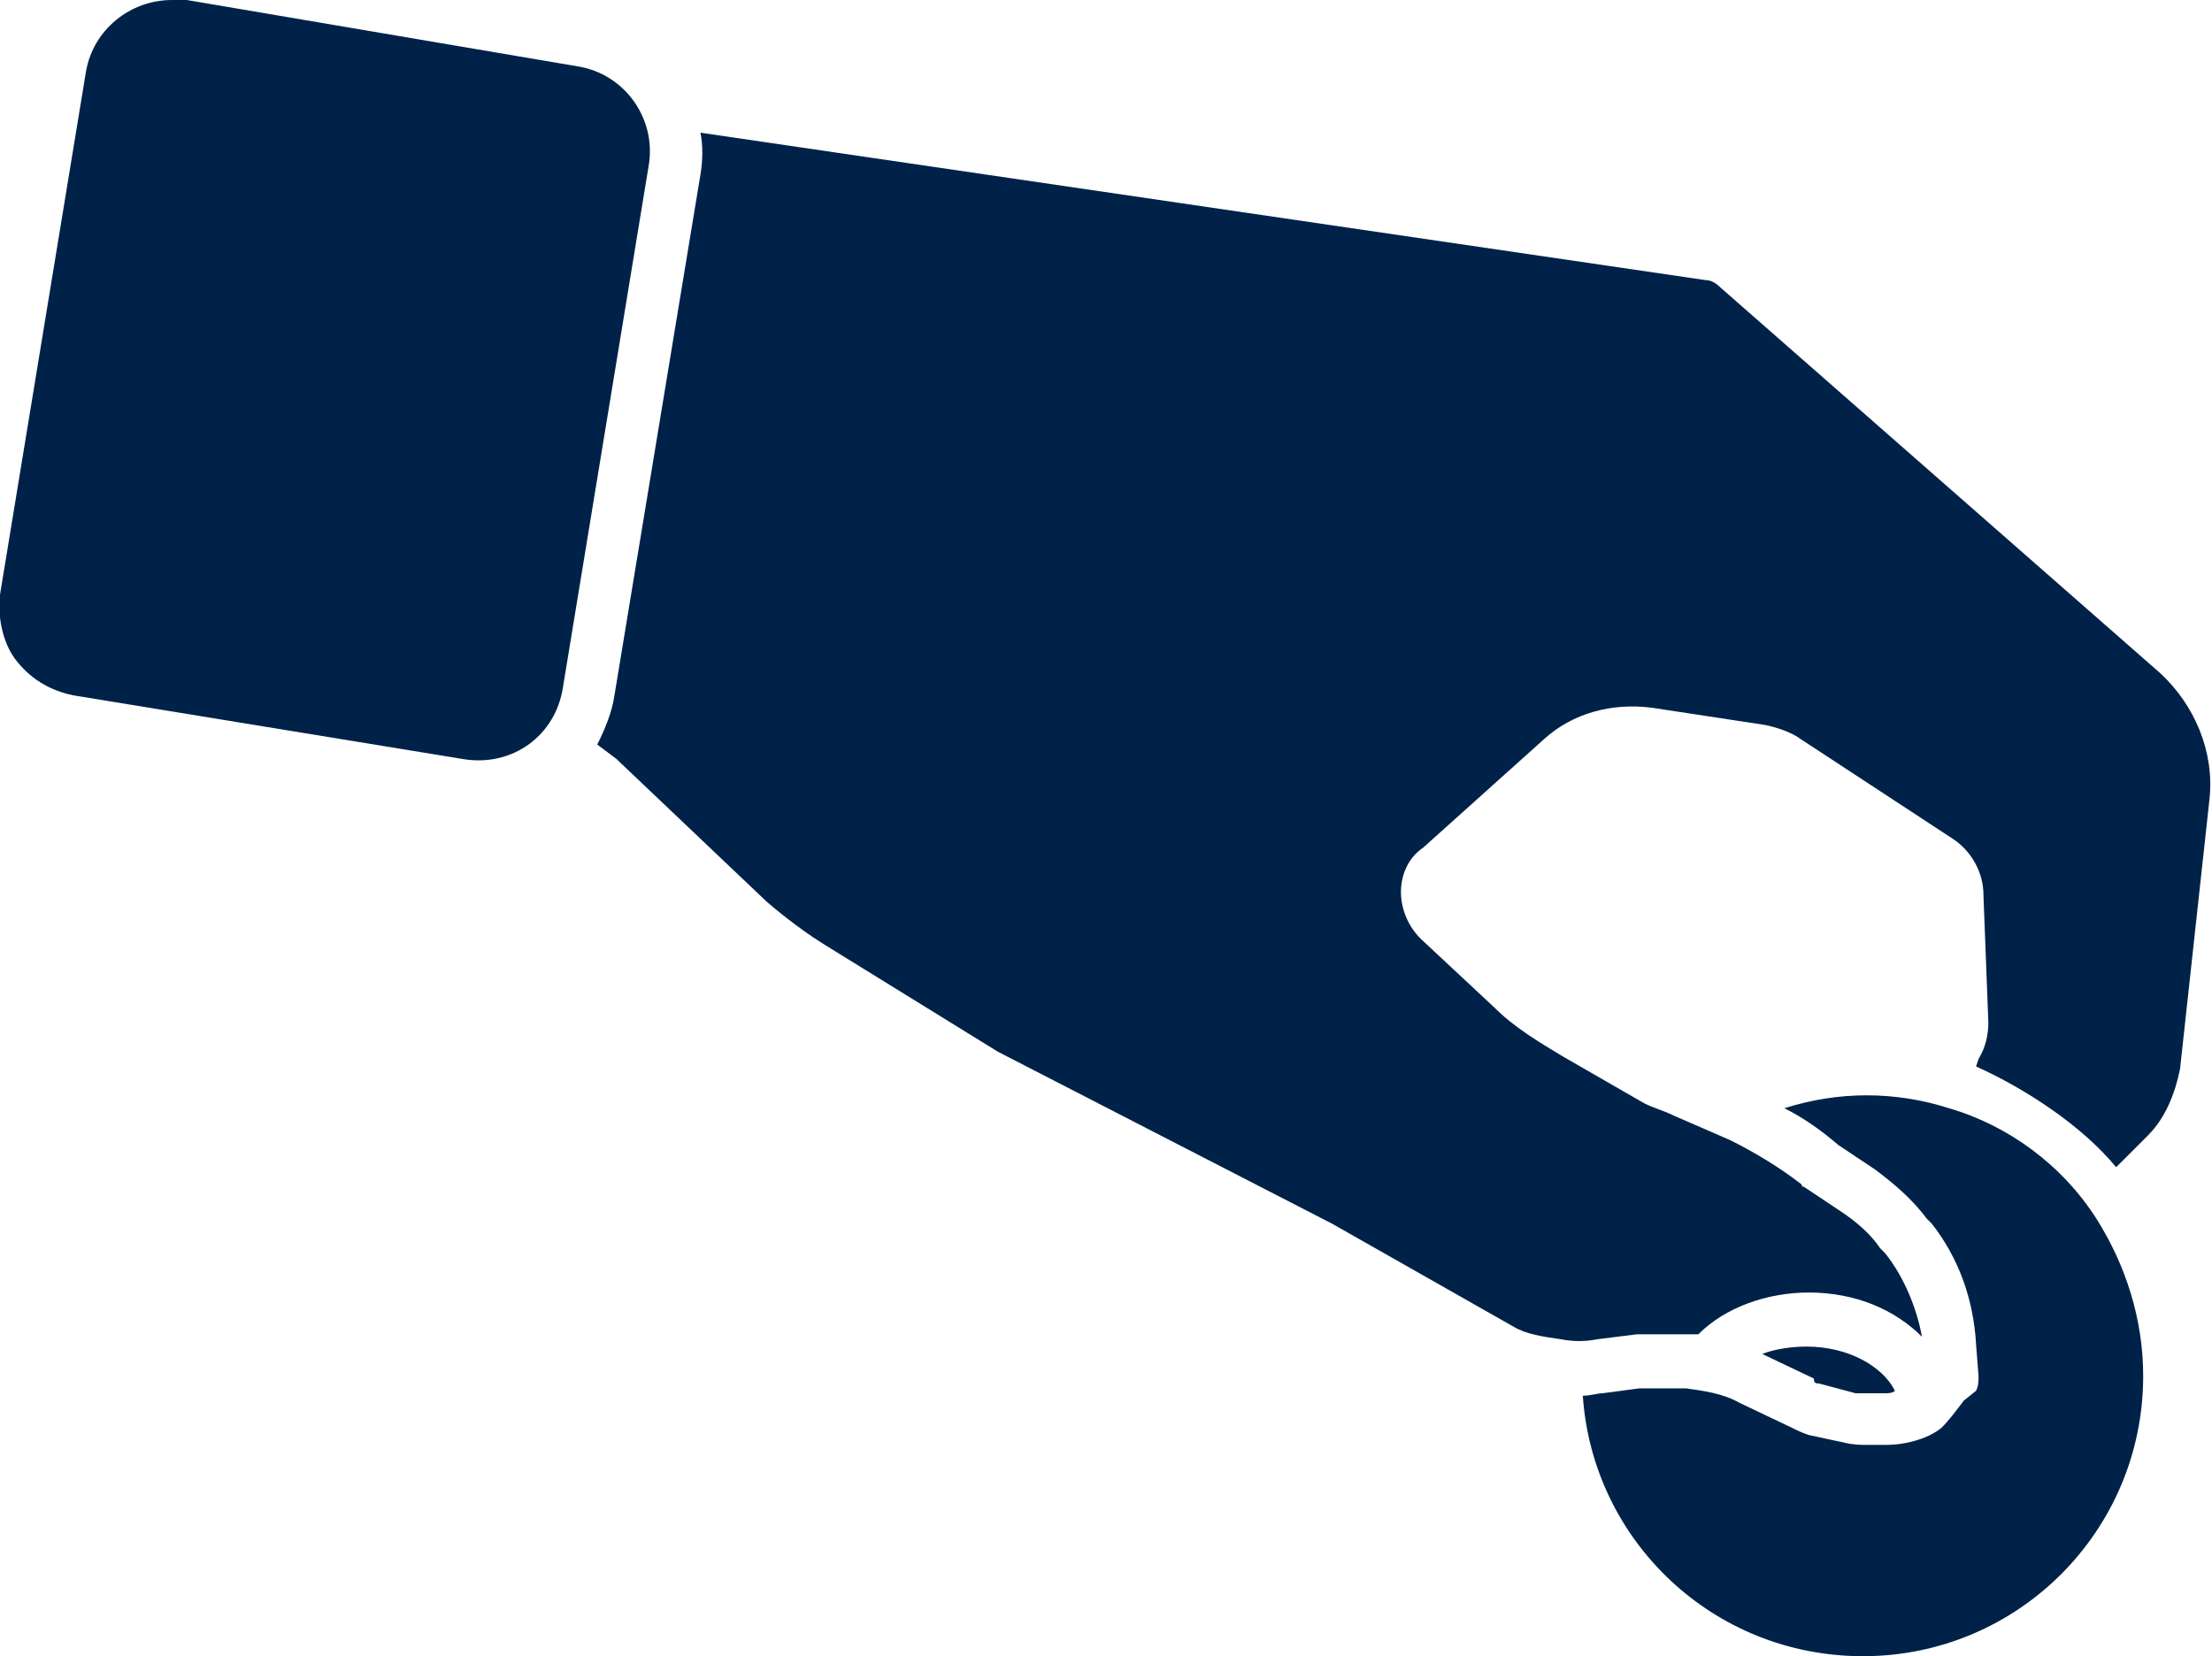 <?xml version="1.0" encoding="utf-8"?>
<!-- Generator: Adobe Illustrator 23.0.1, SVG Export Plug-In . SVG Version: 6.00 Build 0)  -->
<svg version="1.1" id="Layer_1" xmlns="http://www.w3.org/2000/svg" xmlns:xlink="http://www.w3.org/1999/xlink" x="0px" y="0px"
	 viewBox="0 0 90 67.4" style="enable-background:new 0 0 90 67.4;" xml:space="preserve">
<style type="text/css">
	.st0{fill:#002248;}
</style>
<g>
	<path class="st0" d="M74,56.3l1.5,0.4c0.1,0,0.2,0,0.3,0h0.9c0.1,0,0.3,0,0.4-0.1c-0.5-1-1.9-1.8-3.6-1.8c-0.6,0-1.3,0.1-1.8,0.3
		l2.1,1C73.8,56.3,73.9,56.3,74,56.3z"/>
	<path class="st0" d="M68.6,56.5l-1.7,0c-0.1,0-0.1,0-0.2,0l-1.5,0.2c-0.2,0-0.5,0.1-0.8,0.1c0.4,5.9,5.3,10.6,11.4,10.6
		c6.3,0,11.4-5.1,11.4-11.4c0-2.3-0.7-4.5-1.9-6.4c-1.4-2.2-3.6-3.8-6-4.5c-2.2-0.7-4.5-0.7-6.7,0c0.8,0.4,1.5,0.9,2.2,1.5l1.5,1
		c0.8,0.6,1.5,1.2,2.1,2l0.2,0.2c1.1,1.4,1.7,3.1,1.8,4.9l0.1,1.3c0,0.2,0,0.4-0.1,0.6L79.9,57c-0.3,0.4-0.6,0.8-0.9,1.1
		c-0.6,0.5-1.6,0.7-2.2,0.7h-0.9c-0.2,0-0.5,0-0.9-0.1l-1.4-0.3c-0.3-0.1-0.5-0.2-0.7-0.3l-2.1-1C70.1,56.7,69.3,56.6,68.6,56.5z"/>
	<path class="st0" d="M25,28.3c-0.1,0.7-0.4,1.4-0.7,2l0.8,0.6c0,0,0.1,0.1,0.1,0.1l6,5.7c0.7,0.6,1.6,1.3,2.6,1.9l6.8,4.2l13.6,7
		l7.4,4.2c0.5,0.3,1.2,0.4,1.9,0.5c0.5,0.1,1,0.1,1.5,0l1.6-0.2c0,0,0.1,0,0.1,0c0.1,0,0.1,0,0.2,0l1.8,0c0.1,0,0.3,0,0.4,0
		c1.1-1.1,2.8-1.7,4.5-1.7c1.9,0,3.5,0.7,4.6,1.8C78,53.3,77.5,52,76.7,51l-0.2-0.2c-0.4-0.6-1-1.1-1.6-1.5l-1.5-1
		c0,0-0.1,0-0.1-0.1c-0.9-0.7-1.9-1.3-2.9-1.8l-2.3-1c-0.4-0.2-0.8-0.3-1.2-0.5L63.6,43c-1-0.6-2-1.2-2.8-2l-3-2.8
		c-0.5-0.5-0.8-1.2-0.8-1.9c0-0.7,0.3-1.4,0.9-1.8l4.9-4.4c1.2-1.1,2.8-1.5,4.4-1.3l4.6,0.7c0.5,0.1,1.1,0.3,1.5,0.6l6.1,4
		c0.8,0.5,1.3,1.4,1.3,2.3l0.2,5.2c0,0.5-0.1,1-0.4,1.5l-0.1,0.3c2,0.9,4.3,2.4,5.7,4.1l1.3-1.3c0.7-0.7,1.1-1.7,1.3-2.7l1.2-11
		c0.2-1.9-0.6-3.8-2-5.1L70,11.7c-0.2-0.2-0.4-0.3-0.6-0.3l-40.9-6c0.1,0.5,0.1,1.1,0,1.7L25,28.3z"/>
	<path class="st0" d="M3,28.3l15.9,2.6c2,0.3,3.7-1,4-2.9l3.5-21.3c0.3-1.9-1-3.7-2.9-4L7.6,0C7.4,0,7.2,0,7,0
		C5.3,0,3.8,1.2,3.5,2.9L0,24.2c-0.1,0.9,0.1,1.9,0.6,2.6C1.2,27.6,2,28.1,3,28.3z"/>
</g>
</svg>
